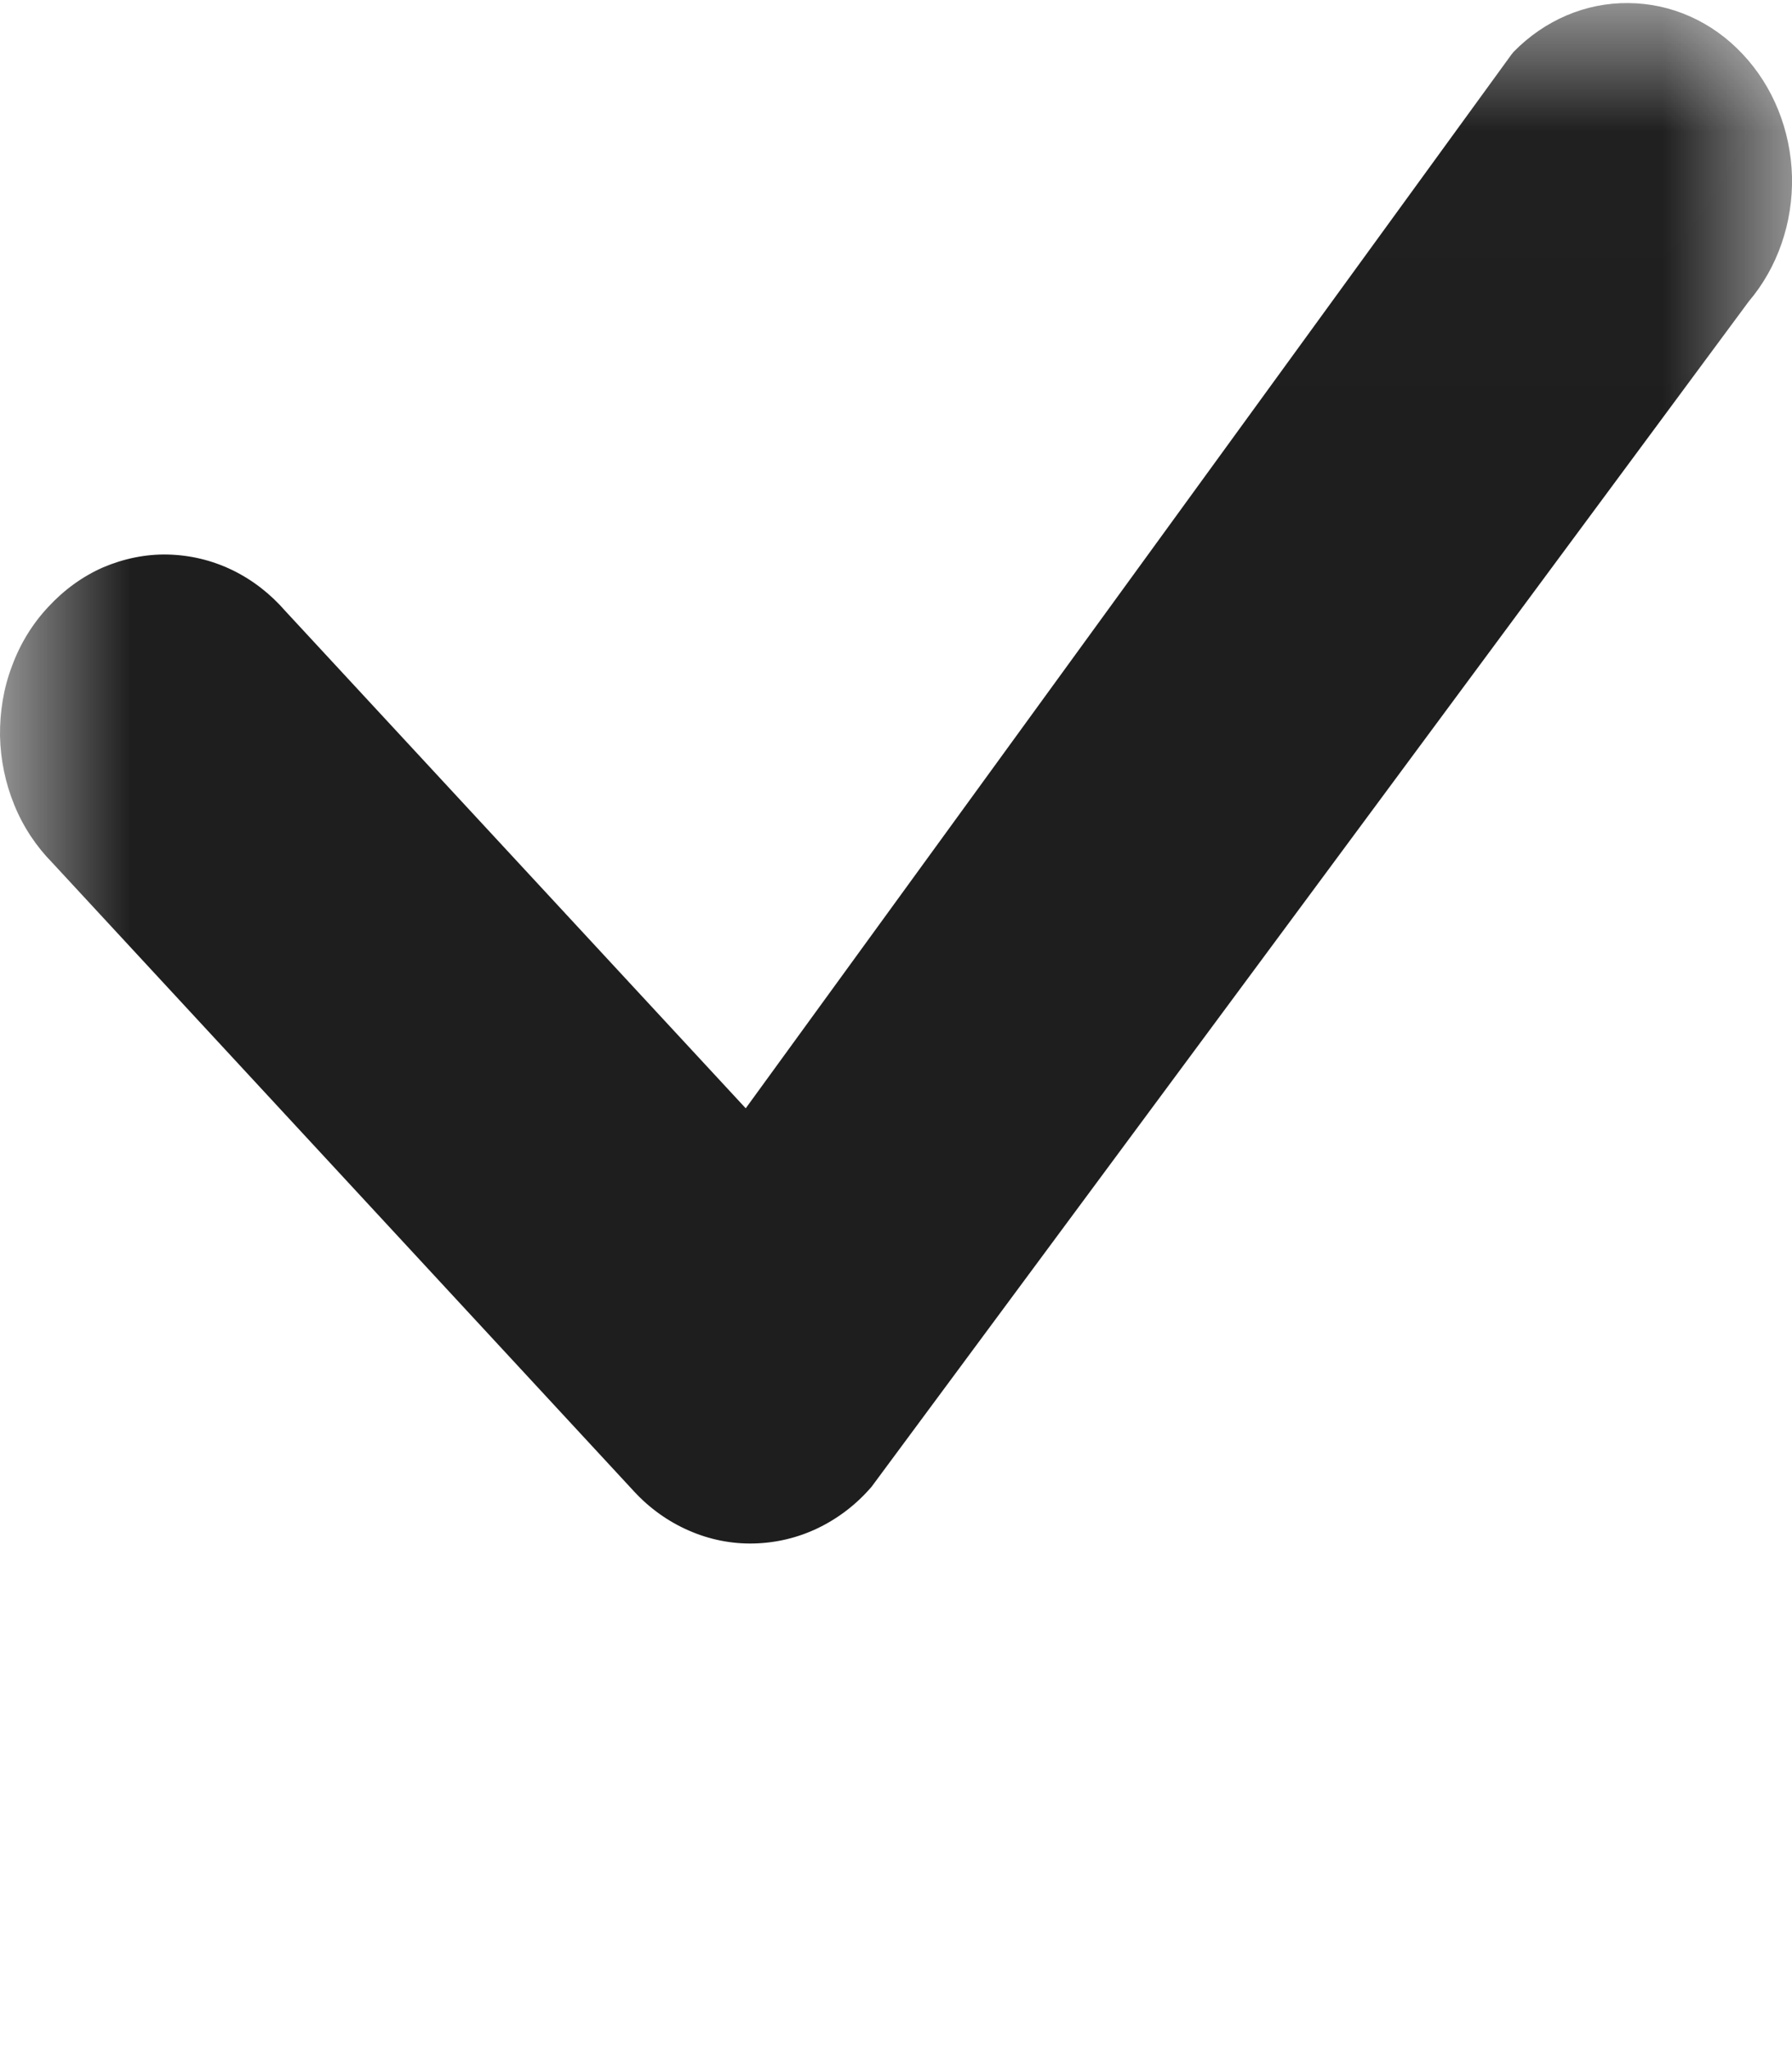 <svg width="7" height="8" viewBox="0 0 7 8" fill="none" xmlns="http://www.w3.org/2000/svg">
<mask id="mask0_2556_20513" style="mask-type:alpha" maskUnits="userSpaceOnUse" x="0" y="0" width="7" height="8">
<rect y="0.012" width="7" height="7.017" fill="#D9D9D9"/>
</mask>
<g mask="url(#mask0_2556_20513)">
<path d="M5.912 0.203C6.033 0.079 6.194 0.01 6.361 0.012C6.528 0.013 6.688 0.084 6.807 0.211C6.926 0.337 6.995 0.508 7 0.689C7.004 0.869 6.944 1.044 6.831 1.177L5.118 3.491L3.405 5.804C3.346 5.873 3.274 5.928 3.195 5.966C3.116 6.004 3.031 6.024 2.944 6.026C2.858 6.028 2.772 6.011 2.692 5.976C2.611 5.941 2.538 5.889 2.477 5.823L0.205 3.369C0.142 3.305 0.091 3.229 0.056 3.143C0.021 3.058 0.002 2.966 0 2.873C-0.001 2.779 0.014 2.686 0.047 2.6C0.079 2.513 0.127 2.435 0.189 2.369C0.25 2.303 0.323 2.25 0.403 2.215C0.483 2.181 0.569 2.163 0.655 2.165C0.742 2.167 0.827 2.187 0.906 2.225C0.985 2.263 1.056 2.318 1.115 2.386L2.913 4.327L5.896 0.224C5.901 0.217 5.906 0.21 5.912 0.203Z" fill="#1E1E1E"/>
</g>
</svg>
